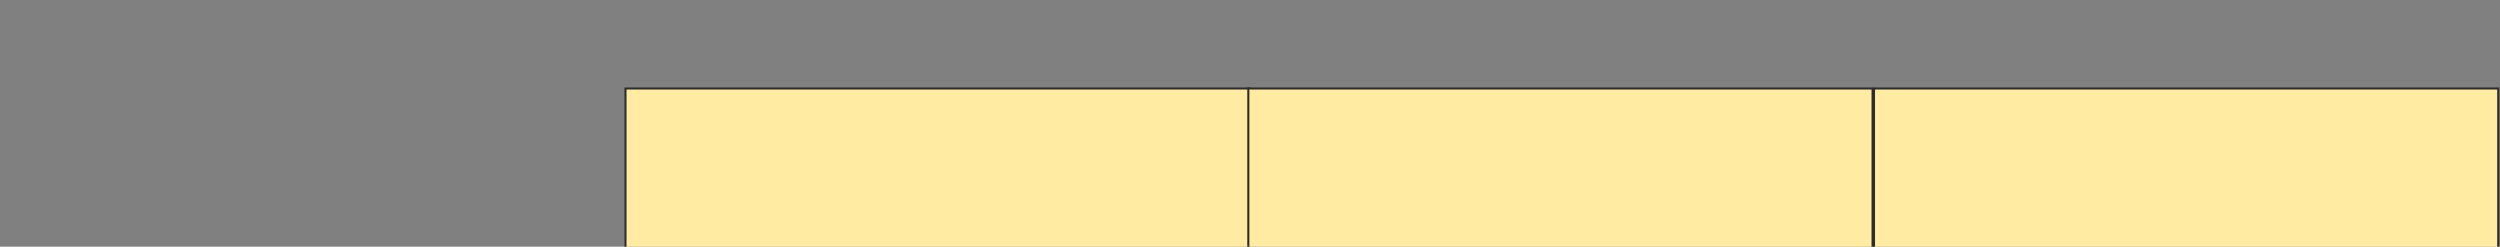 <svg height="118" width="1196" xmlns="http://www.w3.org/2000/svg">
 <rect width="100%" height="100%" fill="#808080" stroke="none"/>
 <!-- Created with Image Occlusion Enhanced -->
 <g>
  <title>Labels</title>
 </g>
 <g>
  <title>Masks</title>
  <rect fill="#FFEBA2" height="76.871" id="7c50a21e415e41feb3c816b9669f5139-ao-1" stroke="#2D2D2D" width="298.639" x="299.238" y="42.333"/>
  <rect fill="#FFEBA2" height="76.871" id="7c50a21e415e41feb3c816b9669f5139-ao-2" stroke="#2D2D2D" width="298.639" x="597.197" y="42.333"/>
  <rect fill="#FFEBA2" height="76.871" id="7c50a21e415e41feb3c816b9669f5139-ao-3" stroke="#2D2D2D" width="298.639" x="896.517" y="42.333"/>
 </g>
</svg>